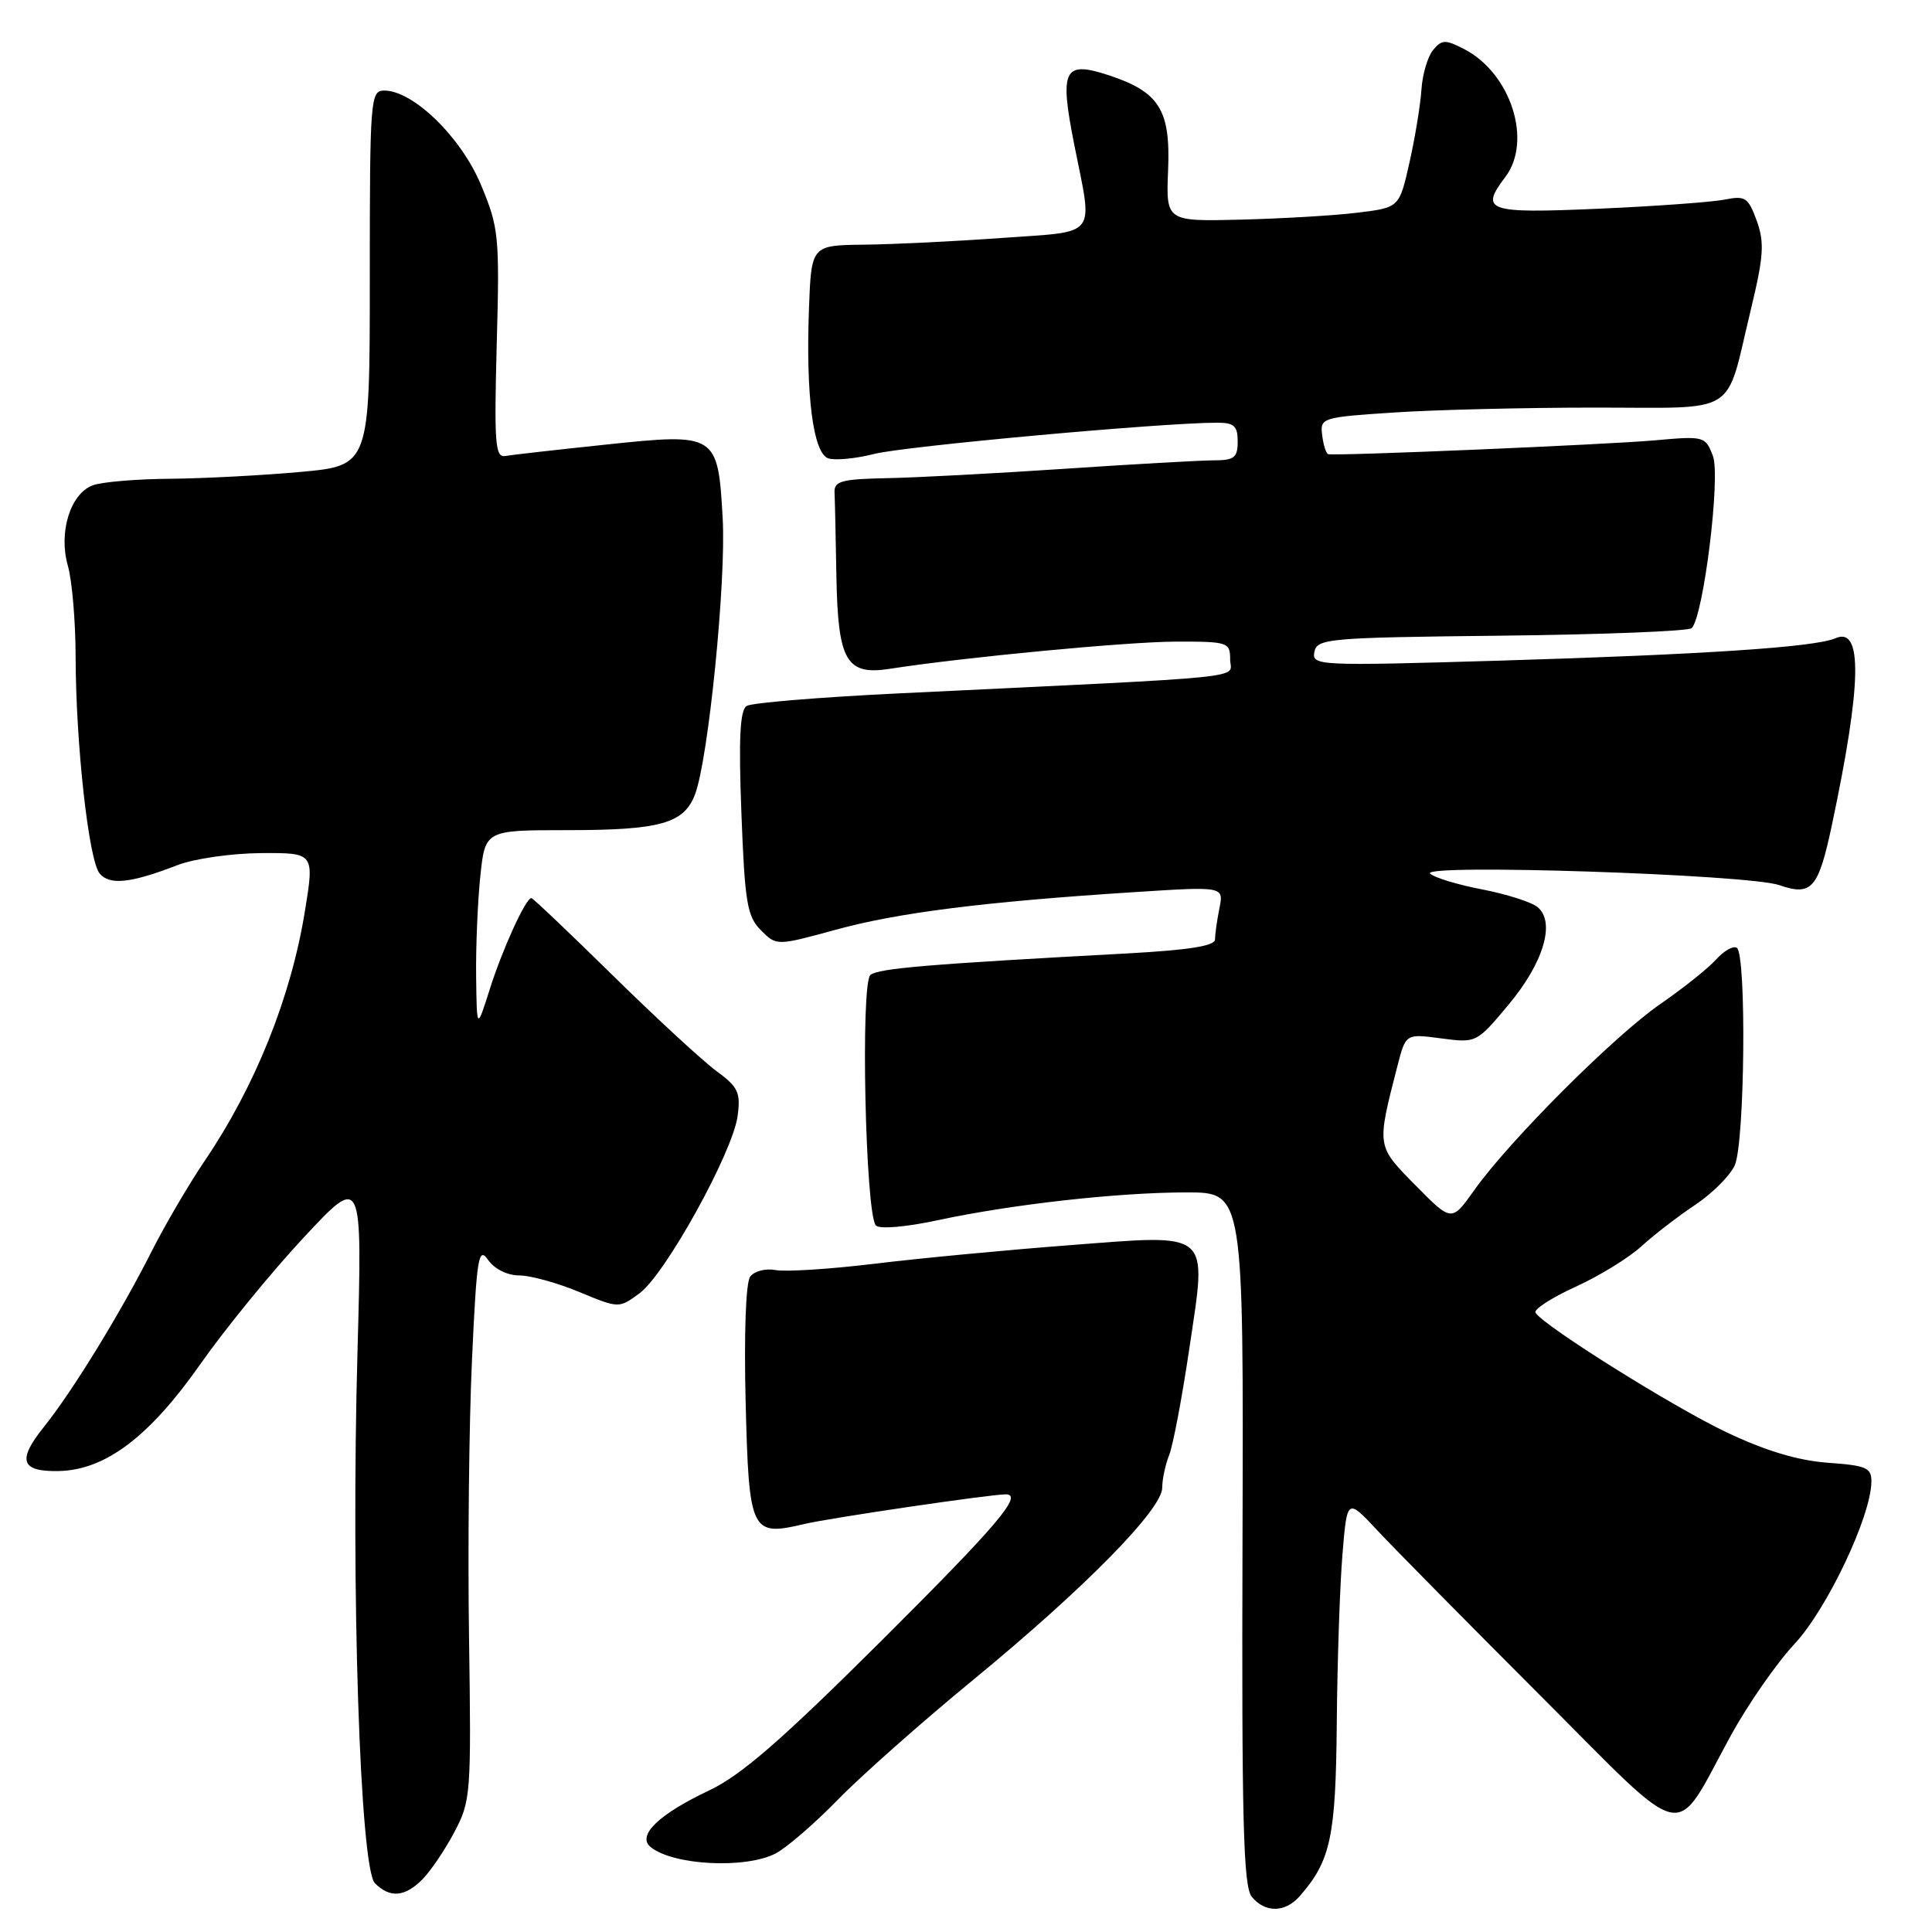 <?xml version="1.0" encoding="UTF-8" standalone="no"?>
<!DOCTYPE svg PUBLIC "-//W3C//DTD SVG 1.1//EN" "http://www.w3.org/Graphics/SVG/1.1/DTD/svg11.dtd" >
<svg xmlns="http://www.w3.org/2000/svg" xmlns:xlink="http://www.w3.org/1999/xlink" version="1.1" viewBox="0 0 256 256">
 <g >
 <path fill="currentColor"
d=" M 172.22 251.25 C 176.32 246.57 177.00 243.43 177.13 228.30 C 177.20 220.16 177.54 210.12 177.88 206.00 C 178.50 198.50 178.50 198.50 182.50 202.78 C 184.70 205.14 194.38 214.94 204.00 224.57 C 224.11 244.69 221.59 244.14 229.32 230.01 C 231.58 225.88 235.39 220.39 237.80 217.81 C 242.11 213.17 247.89 200.99 247.97 196.37 C 248.00 194.48 247.33 194.19 242.19 193.82 C 238.23 193.53 233.94 192.24 228.76 189.78 C 221.66 186.41 204.55 175.69 203.46 173.94 C 203.20 173.51 205.57 171.97 208.74 170.52 C 211.91 169.08 215.85 166.65 217.50 165.14 C 219.15 163.63 222.35 161.16 224.61 159.66 C 226.86 158.16 229.23 155.80 229.86 154.42 C 231.20 151.48 231.44 126.39 230.13 125.58 C 229.66 125.29 228.42 125.99 227.38 127.15 C 226.35 128.30 223.03 130.95 220.00 133.04 C 213.90 137.24 199.97 151.18 195.34 157.71 C 192.35 161.92 192.35 161.92 187.57 157.07 C 182.37 151.79 182.40 152.02 185.17 141.23 C 186.27 136.97 186.27 136.97 190.95 137.59 C 195.62 138.21 195.66 138.19 199.87 133.15 C 204.53 127.59 206.14 122.19 203.74 120.20 C 202.94 119.53 199.63 118.48 196.39 117.85 C 193.15 117.23 190.05 116.29 189.50 115.76 C 188.10 114.43 231.61 115.86 235.75 117.28 C 240.07 118.77 240.94 117.77 242.74 109.30 C 246.70 90.62 246.84 82.97 243.21 84.57 C 240.55 85.75 225.75 86.73 198.65 87.54 C 174.62 88.25 173.81 88.21 174.16 86.39 C 174.51 84.61 175.92 84.48 198.98 84.23 C 212.43 84.08 223.76 83.63 224.16 83.23 C 225.73 81.64 228.01 63.15 226.97 60.42 C 225.97 57.80 225.83 57.76 219.23 58.35 C 212.83 58.92 177.06 60.44 176.00 60.18 C 175.72 60.12 175.36 58.99 175.20 57.69 C 174.90 55.36 175.11 55.29 184.70 54.66 C 190.09 54.30 202.05 54.01 211.27 54.01 C 230.68 54.00 228.54 55.33 231.98 41.09 C 233.70 33.96 233.82 32.16 232.78 29.26 C 231.65 26.16 231.26 25.90 228.52 26.45 C 226.86 26.78 219.31 27.33 211.75 27.66 C 197.03 28.30 196.05 27.96 199.47 23.44 C 203.08 18.67 200.19 9.70 194.02 6.51 C 191.52 5.22 191.05 5.23 189.89 6.63 C 189.18 7.49 188.48 9.84 188.35 11.85 C 188.22 13.86 187.51 18.20 186.77 21.50 C 185.42 27.50 185.42 27.50 179.96 28.17 C 176.96 28.55 170.00 28.96 164.50 29.10 C 154.50 29.35 154.50 29.35 154.78 22.53 C 155.11 14.58 153.62 12.18 146.94 9.98 C 140.94 8.00 140.36 9.16 142.35 19.20 C 144.83 31.66 145.65 30.60 132.75 31.53 C 126.56 31.98 118.35 32.38 114.50 32.42 C 107.50 32.50 107.50 32.50 107.19 41.00 C 106.77 52.35 107.74 59.96 109.71 60.72 C 110.56 61.04 113.34 60.79 115.88 60.14 C 119.94 59.12 153.84 56.02 161.25 56.01 C 163.52 56.00 164.00 56.44 164.00 58.50 C 164.00 60.65 163.55 61.00 160.75 61.00 C 158.96 61.01 150.07 61.51 141.00 62.12 C 131.93 62.73 121.35 63.29 117.50 63.36 C 111.52 63.48 110.51 63.75 110.58 65.25 C 110.63 66.21 110.74 71.24 110.83 76.43 C 111.03 87.60 112.15 89.52 117.91 88.62 C 127.67 87.10 149.32 85.04 155.75 85.02 C 162.70 85.00 163.00 85.10 163.00 87.36 C 163.00 89.99 167.31 89.55 118.82 91.89 C 108.55 92.39 99.60 93.13 98.94 93.54 C 98.05 94.09 97.86 97.82 98.24 107.74 C 98.69 119.62 99.00 121.44 100.83 123.27 C 102.90 125.34 102.90 125.34 110.76 123.19 C 118.99 120.93 130.49 119.48 150.33 118.21 C 162.16 117.45 162.16 117.45 161.58 120.35 C 161.26 121.94 161.00 123.80 161.00 124.48 C 161.00 125.34 157.53 125.89 149.25 126.34 C 122.95 127.76 116.45 128.31 115.34 129.18 C 114.00 130.24 114.67 160.87 116.06 162.38 C 116.52 162.89 119.99 162.60 124.18 161.70 C 134.11 159.57 148.15 158.00 157.25 158.00 C 164.78 158.00 164.78 158.00 164.64 203.84 C 164.52 241.37 164.75 249.98 165.87 251.34 C 167.65 253.49 170.29 253.45 172.22 251.25 Z  M 55.96 249.04 C 57.04 247.96 58.94 245.15 60.19 242.79 C 62.39 238.65 62.45 237.76 62.15 217.00 C 61.97 205.18 62.15 188.62 62.54 180.20 C 63.17 166.52 63.40 165.12 64.68 166.95 C 65.52 168.15 67.23 169.00 68.79 169.00 C 70.26 169.00 73.84 169.98 76.74 171.19 C 82.02 173.38 82.02 173.38 84.76 171.35 C 88.17 168.83 97.06 152.75 97.73 147.92 C 98.16 144.76 97.83 144.05 94.93 141.92 C 93.12 140.59 86.94 134.89 81.20 129.25 C 75.46 123.61 70.61 119.00 70.41 119.00 C 69.67 119.00 66.60 125.71 64.92 131.00 C 63.18 136.50 63.18 136.50 63.09 129.40 C 63.04 125.49 63.29 119.53 63.64 116.15 C 64.28 110.00 64.28 110.00 75.08 110.00 C 87.49 110.00 90.62 109.13 92.09 105.27 C 93.86 100.65 96.23 77.01 95.76 68.70 C 95.13 57.47 94.96 57.36 80.30 58.91 C 73.81 59.59 67.81 60.27 66.96 60.42 C 65.61 60.67 65.47 58.80 65.82 45.59 C 66.21 31.26 66.10 30.17 63.73 24.49 C 61.11 18.19 54.76 12.00 50.92 12.00 C 49.08 12.00 49.00 13.00 49.00 36.85 C 49.00 61.70 49.00 61.70 39.75 62.54 C 34.66 63.00 26.90 63.40 22.50 63.44 C 18.10 63.47 13.52 63.86 12.31 64.30 C 9.32 65.39 7.72 70.55 9.00 75.00 C 9.55 76.92 10.01 82.31 10.02 86.99 C 10.04 98.54 11.75 114.00 13.20 115.74 C 14.52 117.33 17.33 117.03 23.50 114.64 C 25.70 113.78 30.68 113.07 34.58 113.04 C 41.66 113.00 41.66 113.00 40.40 120.75 C 38.54 132.19 33.81 143.96 27.10 153.85 C 25.00 156.96 21.85 162.33 20.11 165.78 C 15.99 173.95 9.57 184.41 5.79 189.11 C 2.25 193.52 2.77 195.03 7.81 194.92 C 13.95 194.79 19.79 190.38 26.50 180.82 C 29.80 176.12 35.99 168.53 40.26 163.96 C 48.01 155.65 48.01 155.65 47.37 179.08 C 46.49 210.65 47.71 247.56 49.68 249.54 C 51.67 251.53 53.63 251.37 55.96 249.04 Z  M 102.80 245.58 C 104.28 244.79 107.97 241.60 111.00 238.49 C 114.03 235.37 122.12 228.20 129.00 222.55 C 143.72 210.45 154.00 200.00 154.00 197.13 C 154.00 196.01 154.42 194.06 154.92 192.80 C 155.43 191.53 156.63 185.19 157.59 178.70 C 159.94 162.84 160.76 163.54 141.40 165.02 C 133.21 165.65 121.69 166.74 115.82 167.46 C 109.95 168.17 104.07 168.54 102.76 168.29 C 101.45 168.04 99.94 168.43 99.40 169.17 C 98.82 169.96 98.58 176.75 98.80 185.76 C 99.24 203.08 99.49 203.62 106.57 201.94 C 109.93 201.14 131.05 198.03 133.25 198.01 C 135.66 197.98 132.22 202.04 116.75 217.45 C 103.54 230.60 98.20 235.24 93.97 237.24 C 87.26 240.41 84.35 243.23 86.22 244.75 C 89.22 247.18 98.84 247.66 102.80 245.58 Z "/>
</g>
</svg>